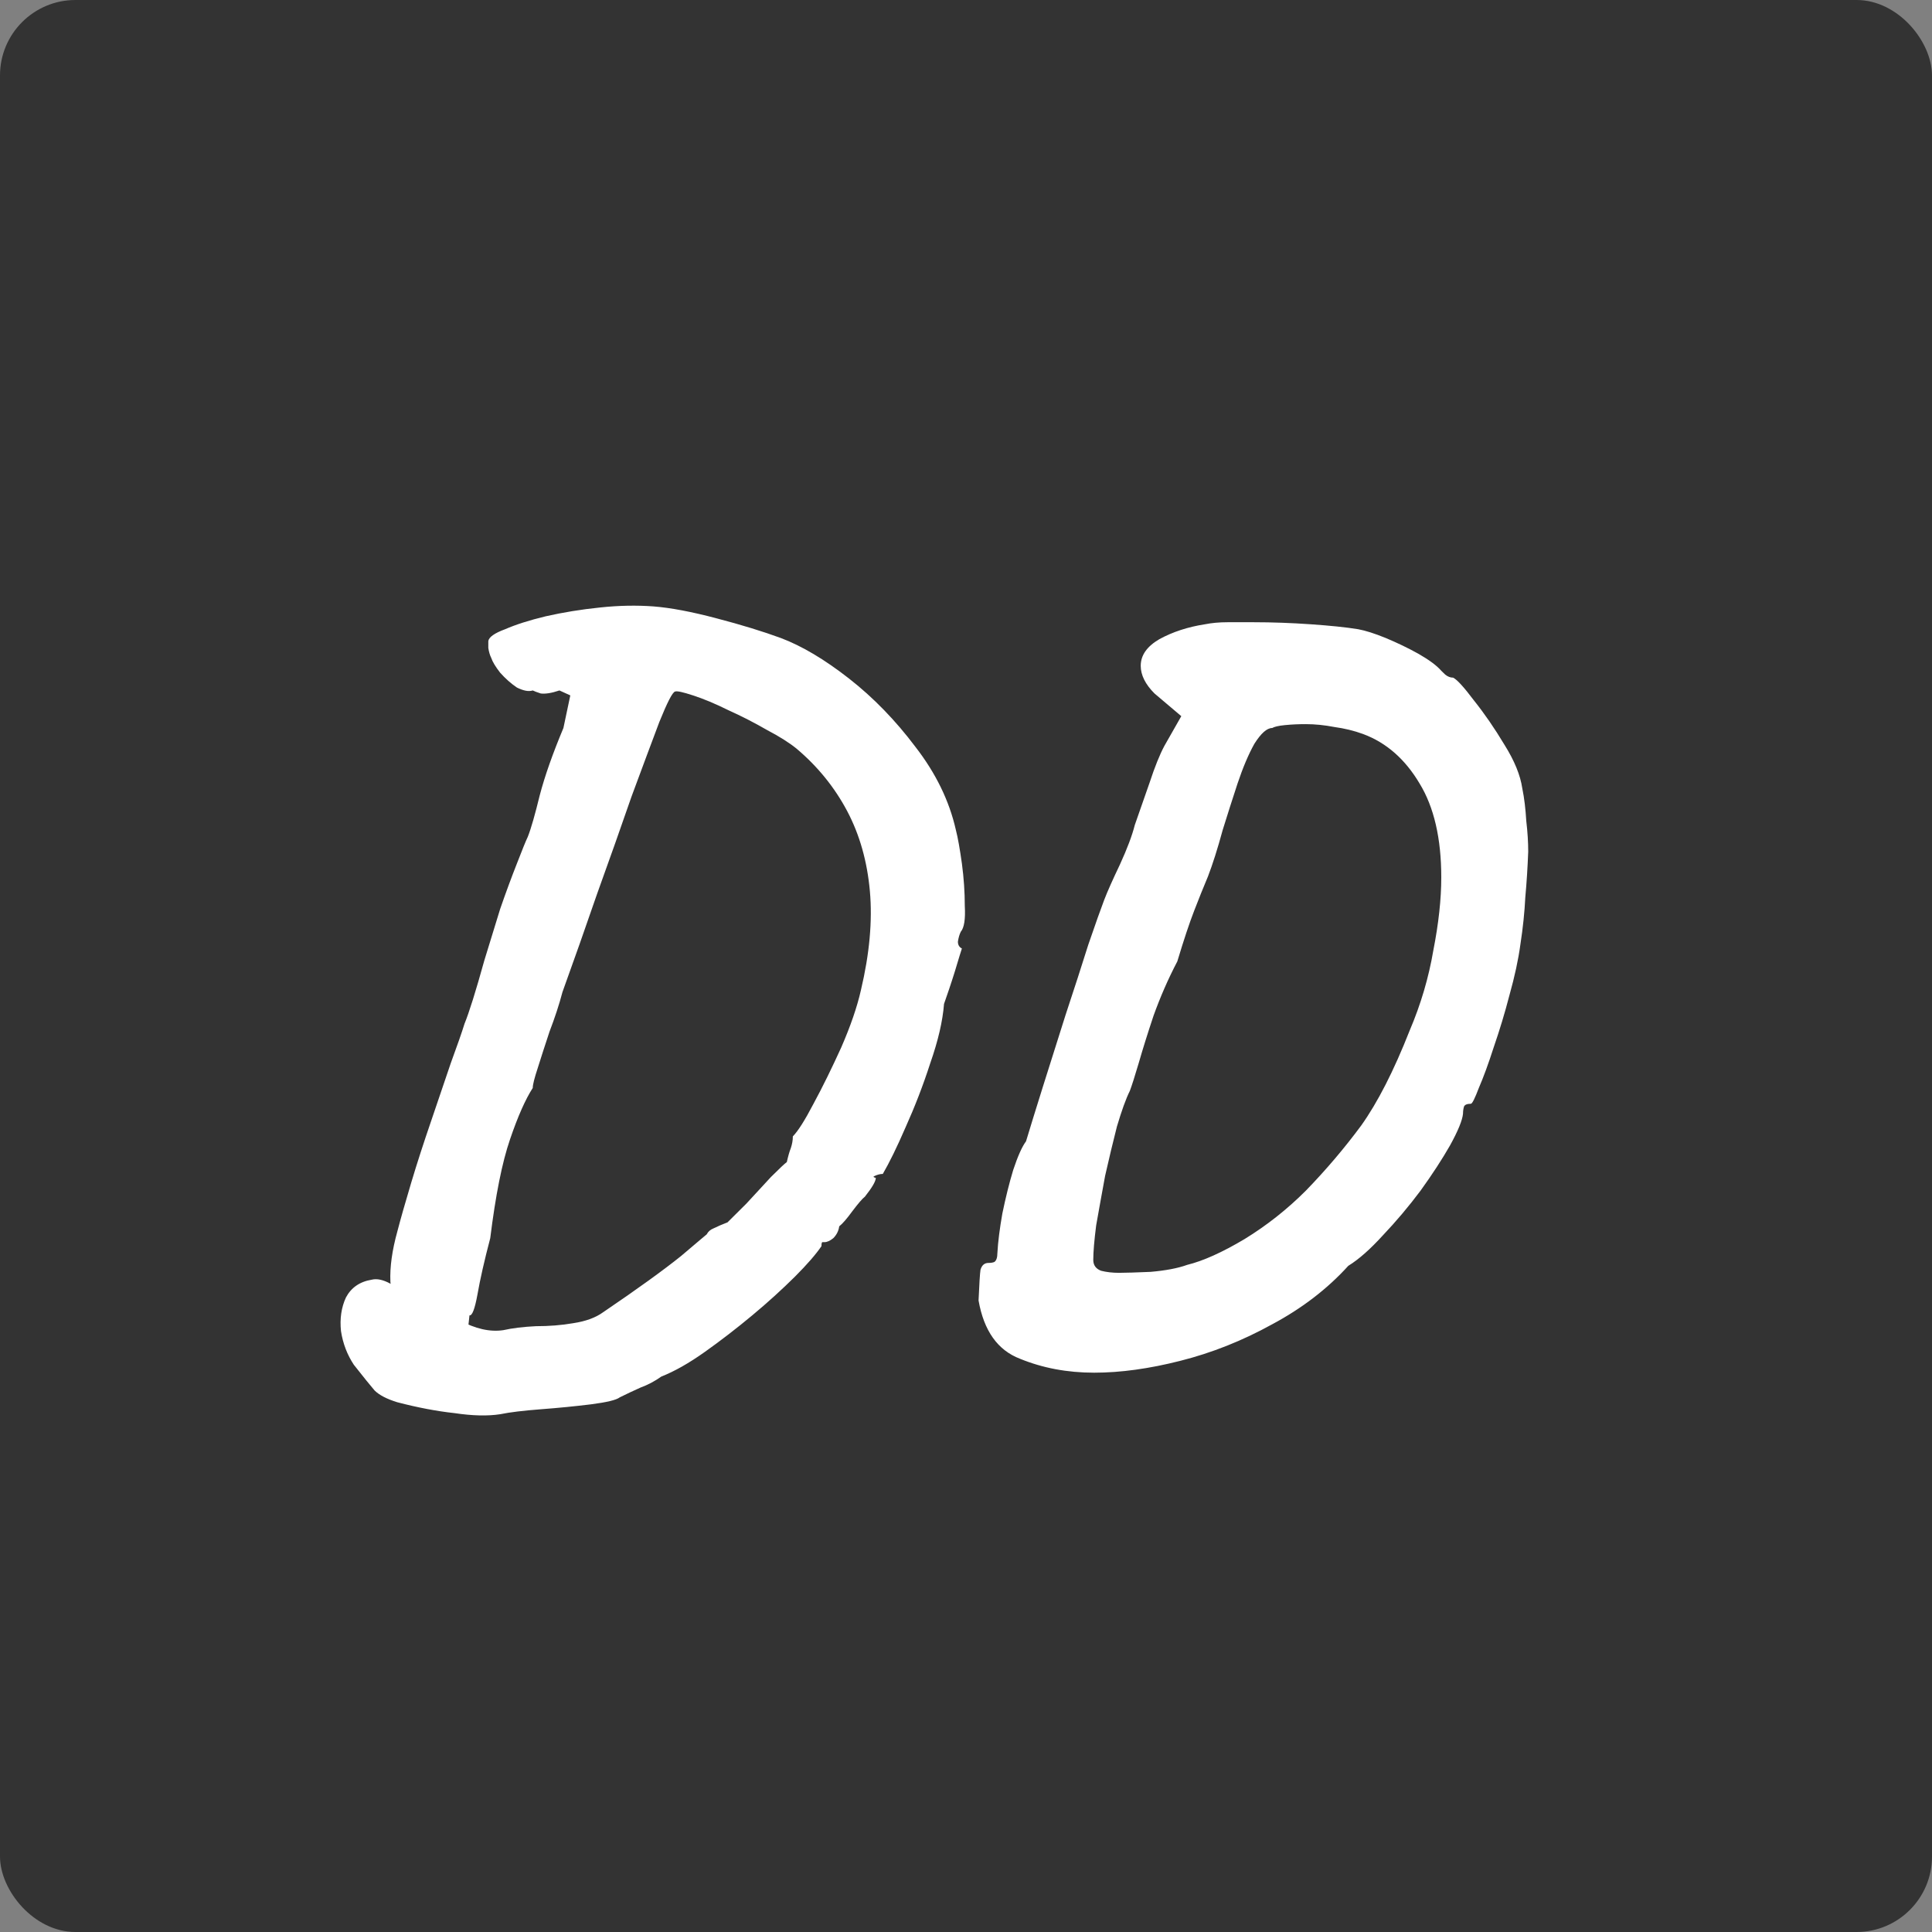 <svg width="16" height="16" viewBox="0 0 16 16" fill="none" xmlns="http://www.w3.org/2000/svg">
<rect x="0" y="0" width="16" height="16" fill="#808080" stroke="none"/>
<rect width="16" height="16" rx="0.625" fill="#333333"/>
<path d="M4.142 11.712C4.038 11.728 3.913 11.725 3.765 11.703C3.618 11.687 3.46 11.657 3.291 11.613C3.203 11.586 3.14 11.553 3.102 11.515C3.069 11.477 3.012 11.406 2.93 11.302C2.876 11.22 2.84 11.128 2.824 11.024C2.813 10.92 2.827 10.827 2.865 10.745C2.908 10.664 2.979 10.614 3.078 10.598C3.121 10.587 3.173 10.598 3.233 10.631C3.299 10.658 3.367 10.694 3.438 10.737C3.553 10.803 3.675 10.868 3.806 10.934C3.937 11.005 4.057 11.032 4.167 11.016C4.243 10.999 4.333 10.988 4.437 10.983C4.546 10.983 4.65 10.975 4.748 10.958C4.852 10.942 4.933 10.912 4.994 10.868C5.283 10.672 5.498 10.516 5.64 10.402C5.782 10.281 5.853 10.222 5.853 10.222C5.864 10.2 5.883 10.183 5.911 10.172C5.943 10.156 5.981 10.14 6.025 10.123C6.058 10.091 6.11 10.039 6.181 9.968C6.252 9.891 6.32 9.818 6.385 9.747C6.456 9.676 6.5 9.635 6.516 9.624C6.527 9.575 6.538 9.536 6.549 9.509C6.56 9.476 6.566 9.444 6.566 9.411C6.609 9.367 6.666 9.277 6.737 9.141C6.814 8.999 6.89 8.843 6.967 8.674C7.043 8.499 7.098 8.341 7.13 8.199C7.201 7.899 7.226 7.626 7.204 7.38C7.182 7.135 7.12 6.914 7.016 6.717C6.912 6.521 6.773 6.349 6.598 6.201C6.538 6.152 6.456 6.1 6.353 6.046C6.249 5.986 6.142 5.931 6.033 5.882C5.924 5.828 5.826 5.787 5.739 5.759C5.657 5.732 5.608 5.721 5.591 5.727C5.569 5.732 5.526 5.817 5.46 5.98C5.4 6.139 5.324 6.343 5.231 6.594C5.144 6.846 5.048 7.116 4.944 7.405C4.846 7.689 4.751 7.959 4.658 8.216C4.631 8.319 4.595 8.428 4.551 8.543C4.513 8.658 4.48 8.759 4.453 8.846C4.426 8.928 4.412 8.982 4.412 9.01C4.352 9.103 4.289 9.244 4.224 9.435C4.158 9.627 4.104 9.899 4.06 10.254C4.011 10.44 3.976 10.595 3.954 10.721C3.932 10.841 3.91 10.898 3.888 10.893C3.888 10.893 3.885 10.917 3.88 10.967C3.875 11.021 3.864 11.057 3.847 11.073C3.847 11.106 3.814 11.128 3.749 11.139C3.683 11.149 3.607 11.136 3.52 11.098C3.432 11.059 3.351 10.986 3.274 10.877C3.258 10.816 3.244 10.729 3.233 10.614C3.228 10.494 3.247 10.355 3.291 10.197C3.318 10.093 3.356 9.96 3.405 9.796C3.454 9.632 3.509 9.463 3.569 9.288C3.629 9.113 3.683 8.952 3.733 8.805C3.787 8.658 3.825 8.549 3.847 8.478C3.885 8.385 3.94 8.21 4.011 7.954C4.055 7.812 4.098 7.67 4.142 7.528C4.191 7.386 4.238 7.26 4.281 7.151C4.325 7.037 4.355 6.963 4.371 6.93C4.399 6.859 4.431 6.745 4.47 6.586C4.513 6.422 4.579 6.237 4.666 6.029L4.723 5.759L4.633 5.718C4.568 5.74 4.516 5.748 4.478 5.743C4.445 5.732 4.423 5.724 4.412 5.718C4.379 5.729 4.336 5.721 4.281 5.694C4.232 5.661 4.186 5.62 4.142 5.571C4.104 5.522 4.079 5.481 4.068 5.448C4.057 5.426 4.049 5.399 4.044 5.366C4.044 5.328 4.044 5.309 4.044 5.309C4.049 5.276 4.096 5.243 4.183 5.211C4.27 5.173 4.382 5.137 4.519 5.104C4.661 5.072 4.811 5.047 4.969 5.031C5.127 5.014 5.275 5.012 5.411 5.022C5.553 5.033 5.728 5.066 5.935 5.121C6.142 5.175 6.32 5.23 6.467 5.284C6.642 5.35 6.83 5.462 7.032 5.62C7.234 5.778 7.417 5.967 7.581 6.185C7.75 6.403 7.862 6.633 7.916 6.873C7.933 6.938 7.949 7.031 7.966 7.151C7.982 7.271 7.99 7.389 7.99 7.503C7.996 7.612 7.985 7.683 7.957 7.716C7.946 7.738 7.938 7.765 7.933 7.798C7.933 7.825 7.944 7.844 7.966 7.855C7.96 7.872 7.941 7.934 7.908 8.044C7.876 8.147 7.845 8.237 7.818 8.314C7.807 8.456 7.769 8.619 7.704 8.805C7.644 8.991 7.575 9.168 7.499 9.337C7.428 9.501 7.365 9.629 7.311 9.722C7.289 9.722 7.267 9.728 7.245 9.738C7.229 9.744 7.231 9.749 7.253 9.755C7.253 9.782 7.223 9.834 7.163 9.91C7.141 9.927 7.106 9.968 7.057 10.033C7.013 10.093 6.978 10.134 6.95 10.156C6.945 10.194 6.928 10.227 6.901 10.254C6.874 10.276 6.849 10.287 6.828 10.287C6.828 10.287 6.822 10.287 6.811 10.287C6.806 10.287 6.803 10.298 6.803 10.32C6.759 10.385 6.686 10.47 6.582 10.574C6.478 10.677 6.361 10.784 6.23 10.893C6.099 11.002 5.968 11.103 5.837 11.196C5.706 11.289 5.586 11.357 5.477 11.4C5.422 11.439 5.365 11.469 5.305 11.491C5.245 11.518 5.187 11.545 5.133 11.572C5.105 11.594 5.026 11.613 4.895 11.63C4.764 11.646 4.625 11.66 4.478 11.671C4.336 11.682 4.224 11.695 4.142 11.712ZM9.062 11.368C8.838 11.368 8.634 11.329 8.448 11.253C8.262 11.182 8.148 11.021 8.104 10.77C8.11 10.634 8.115 10.549 8.12 10.516C8.131 10.478 8.153 10.459 8.186 10.459C8.208 10.459 8.224 10.456 8.235 10.451C8.251 10.44 8.26 10.415 8.26 10.377C8.265 10.284 8.279 10.175 8.301 10.05C8.328 9.919 8.358 9.798 8.391 9.689C8.429 9.575 8.464 9.496 8.497 9.452C8.53 9.343 8.576 9.193 8.636 9.002C8.696 8.811 8.759 8.611 8.825 8.404C8.896 8.191 8.958 7.997 9.013 7.823C9.073 7.648 9.117 7.525 9.144 7.454C9.171 7.383 9.215 7.285 9.275 7.159C9.335 7.028 9.376 6.919 9.398 6.832C9.436 6.723 9.477 6.605 9.521 6.48C9.564 6.349 9.605 6.248 9.643 6.177L9.783 5.931L9.561 5.743C9.485 5.667 9.447 5.59 9.447 5.514C9.447 5.426 9.499 5.353 9.602 5.293C9.712 5.233 9.837 5.192 9.979 5.17C10.034 5.159 10.096 5.153 10.167 5.153C10.244 5.153 10.315 5.153 10.38 5.153C10.539 5.153 10.697 5.159 10.855 5.17C11.013 5.181 11.144 5.194 11.248 5.211C11.308 5.222 11.384 5.246 11.477 5.284C11.57 5.323 11.66 5.366 11.748 5.415C11.835 5.465 11.898 5.511 11.936 5.555C11.936 5.555 11.947 5.566 11.969 5.587C11.99 5.604 12.012 5.612 12.034 5.612C12.067 5.628 12.124 5.691 12.206 5.8C12.293 5.909 12.378 6.032 12.46 6.169C12.542 6.3 12.591 6.42 12.607 6.529C12.624 6.611 12.634 6.701 12.64 6.799C12.651 6.892 12.656 6.977 12.656 7.053C12.651 7.184 12.643 7.309 12.632 7.43C12.626 7.55 12.613 7.681 12.591 7.823C12.574 7.948 12.544 8.087 12.501 8.24C12.463 8.387 12.419 8.532 12.37 8.674C12.326 8.811 12.285 8.922 12.247 9.01C12.214 9.097 12.192 9.141 12.181 9.141C12.149 9.141 12.13 9.149 12.124 9.165C12.119 9.182 12.116 9.201 12.116 9.223C12.111 9.277 12.075 9.365 12.009 9.485C11.944 9.599 11.862 9.725 11.764 9.861C11.666 9.992 11.562 10.115 11.453 10.23C11.349 10.344 11.254 10.429 11.166 10.483C10.992 10.675 10.781 10.836 10.536 10.967C10.29 11.103 10.036 11.204 9.774 11.27C9.518 11.335 9.28 11.368 9.062 11.368ZM9.267 10.541C9.321 10.541 9.409 10.538 9.529 10.533C9.654 10.522 9.755 10.503 9.832 10.475C9.963 10.443 10.121 10.372 10.306 10.262C10.492 10.148 10.661 10.014 10.814 9.861C10.983 9.687 11.136 9.506 11.273 9.321C11.409 9.13 11.543 8.868 11.674 8.535C11.767 8.317 11.832 8.095 11.87 7.872C11.914 7.648 11.936 7.446 11.936 7.266C11.936 6.944 11.876 6.684 11.756 6.488C11.636 6.286 11.48 6.15 11.289 6.079C11.213 6.051 11.133 6.032 11.052 6.021C10.97 6.005 10.89 5.997 10.814 5.997C10.759 5.997 10.702 5.999 10.642 6.005C10.588 6.01 10.552 6.019 10.536 6.029C10.492 6.029 10.443 6.073 10.388 6.16C10.339 6.248 10.293 6.357 10.249 6.488C10.206 6.619 10.165 6.747 10.126 6.873C10.083 7.031 10.042 7.159 10.004 7.258C9.965 7.35 9.927 7.446 9.889 7.544C9.851 7.642 9.804 7.782 9.75 7.962C9.673 8.109 9.608 8.259 9.553 8.412C9.504 8.559 9.463 8.69 9.43 8.805C9.398 8.914 9.373 8.991 9.357 9.034C9.324 9.1 9.289 9.198 9.25 9.329C9.218 9.455 9.185 9.591 9.152 9.738C9.125 9.886 9.1 10.022 9.078 10.148C9.062 10.273 9.054 10.369 9.054 10.434C9.054 10.478 9.076 10.508 9.119 10.524C9.163 10.535 9.212 10.541 9.267 10.541Z" fill="white"/>
</svg>
